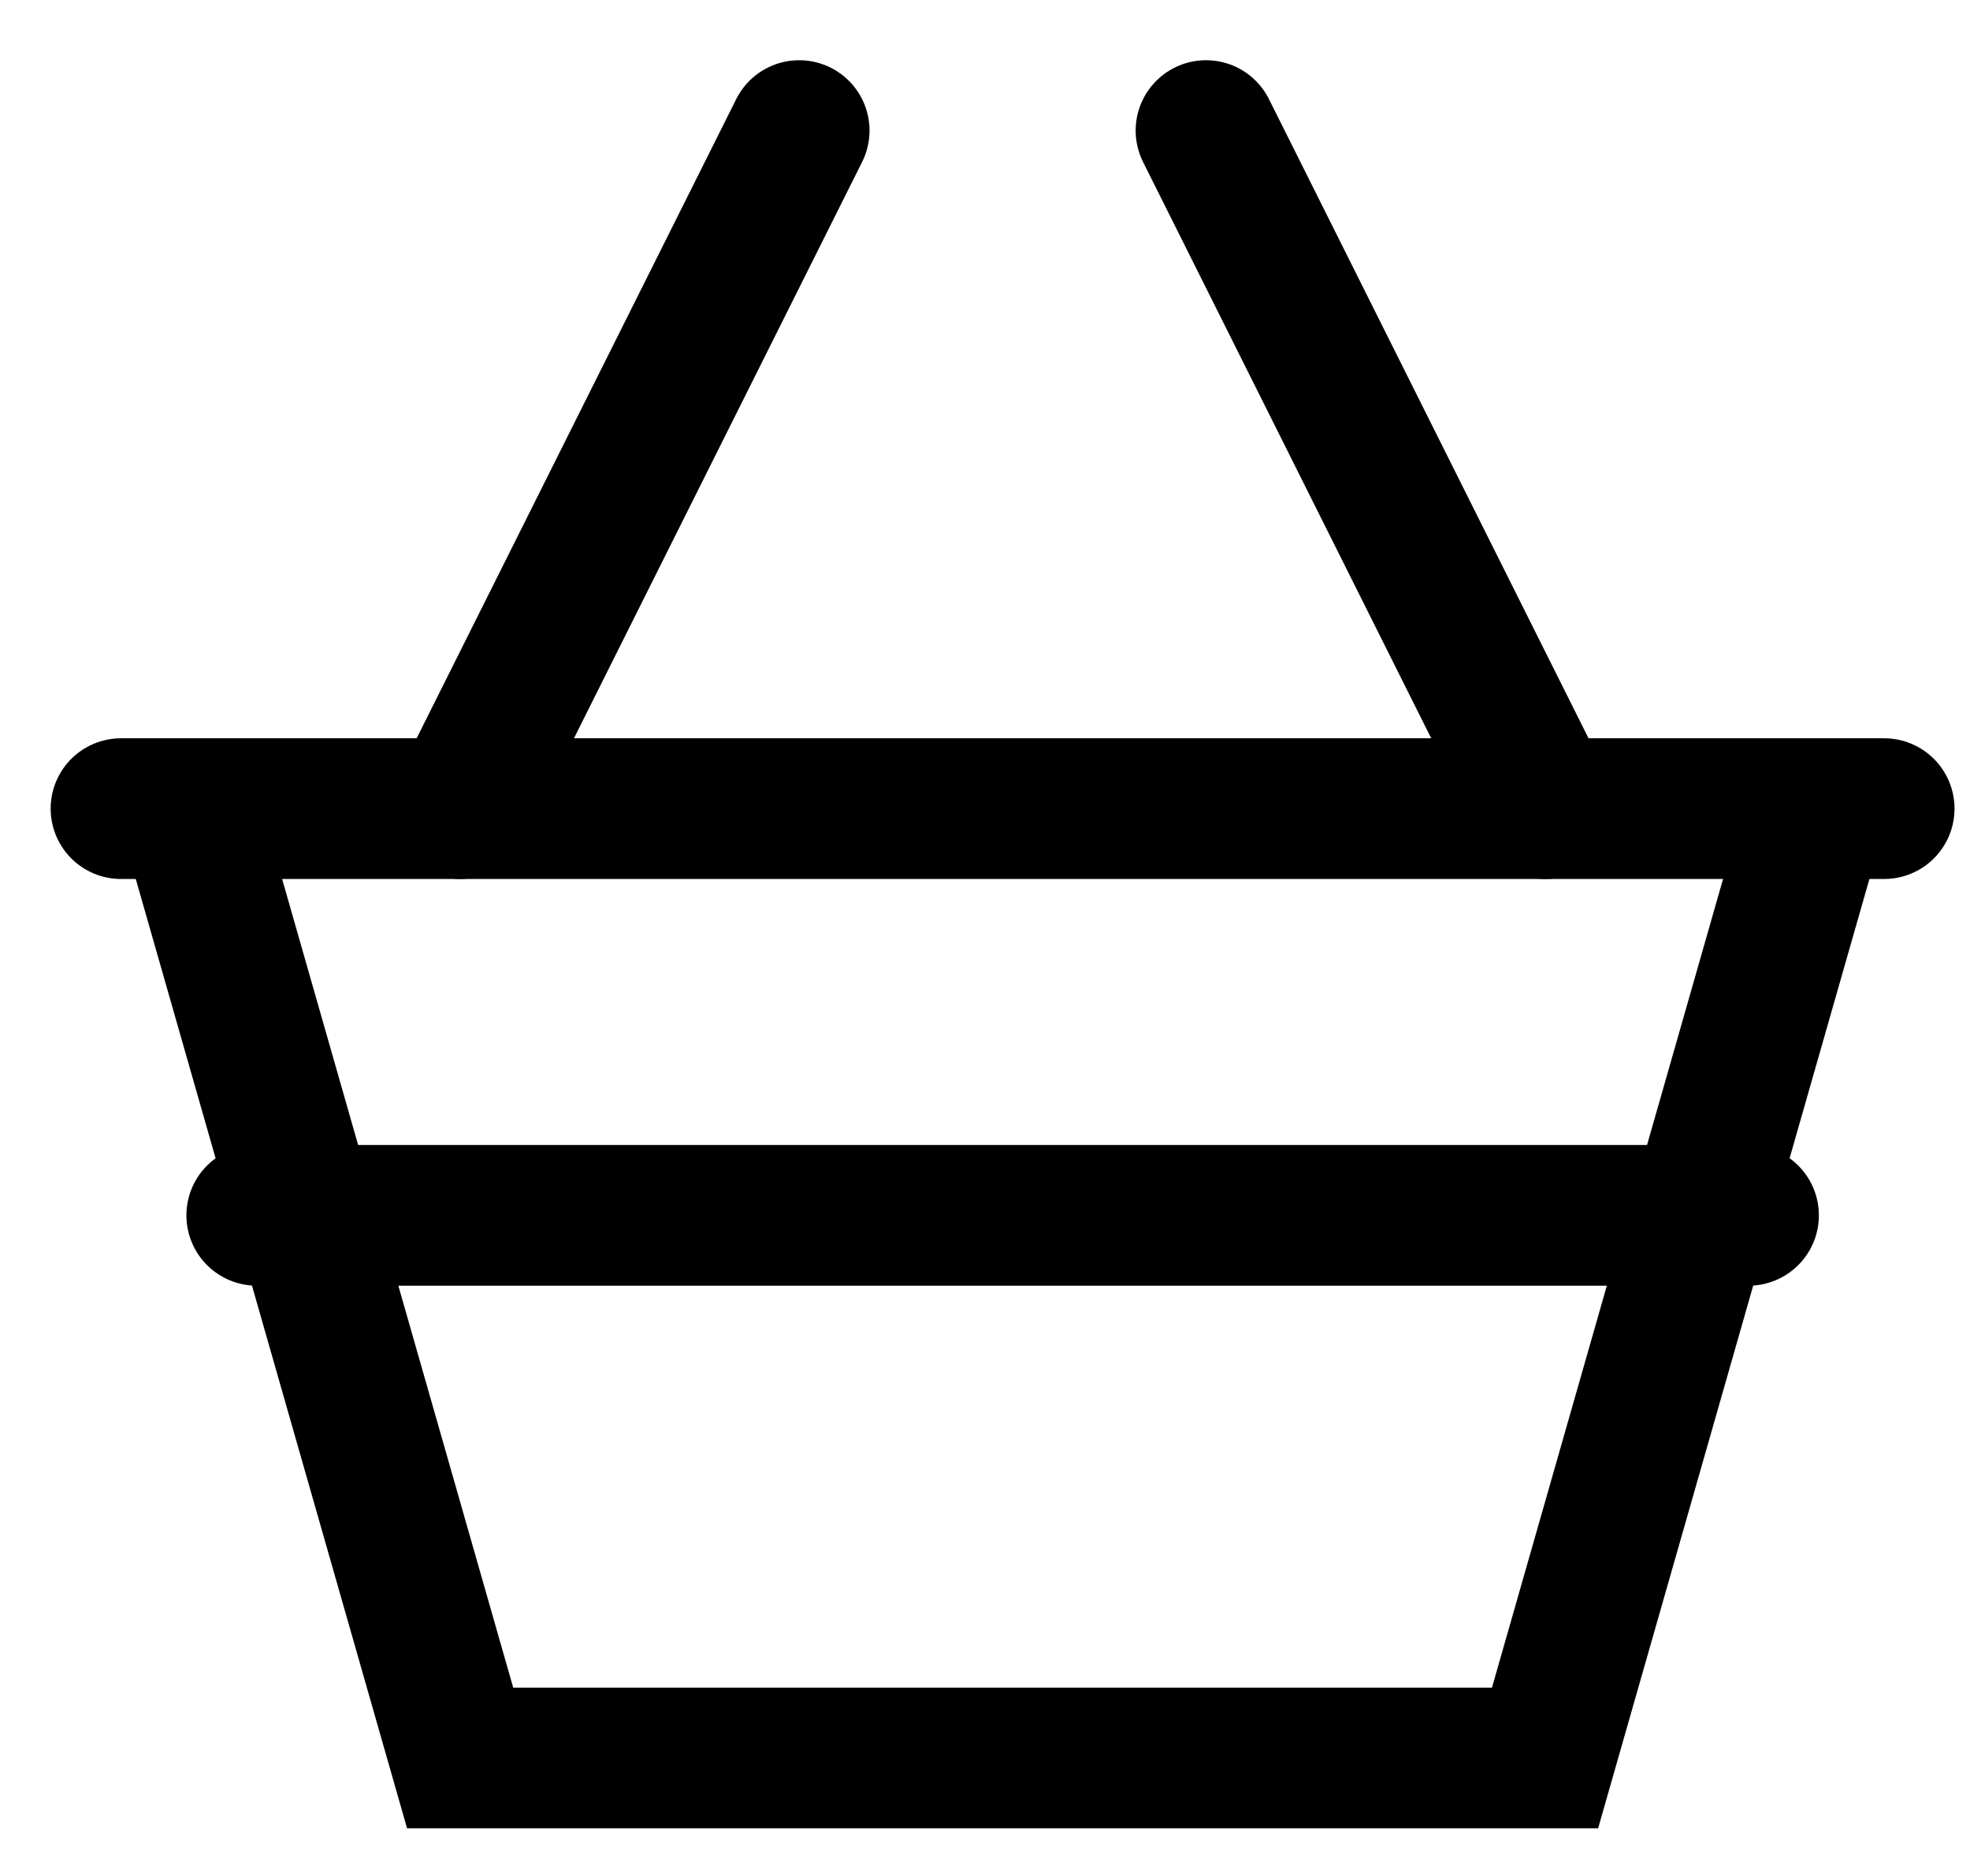 <?xml version="1.0" encoding="UTF-8" standalone="no"?>
<!-- Created with Inkscape (http://www.inkscape.org/) -->

<svg
   xmlns:dc="http://purl.org/dc/elements/1.1/"
   xmlns:cc="http://creativecommons.org/ns#"
   xmlns:rdf="http://www.w3.org/1999/02/22-rdf-syntax-ns#"
   xmlns:svg="http://www.w3.org/2000/svg"
   xmlns="http://www.w3.org/2000/svg"
   xmlns:sodipodi="http://sodipodi.sourceforge.net/DTD/sodipodi-0.dtd"
   xmlns:inkscape="http://www.inkscape.org/namespaces/inkscape"
   width="21"
   height="20"
   viewBox="0 0 21 20"
   version="1.1"
   id="SVGRoot"
   inkscape:version="0.92.1 15371"
   sodipodi:docname="cart.svg">
  <sodipodi:namedview
     id="base"
     pagecolor="#ffffff"
     bordercolor="#666666"
     borderopacity="1.0"
     inkscape:pageopacity="0.0"
     inkscape:pageshadow="2"
     inkscape:zoom="16"
     inkscape:cx="8"
     inkscape:cy="8"
     inkscape:document-units="px"
     inkscape:current-layer="layer1"
     showgrid="false"
     inkscape:window-width="1366"
     inkscape:window-height="744"
     inkscape:window-x="0"
     inkscape:window-y="24"
     inkscape:window-maximized="1"
     inkscape:grid-bbox="true" />
  <defs
     id="defs3819" />
  <g
     id="layer1"
     inkscape:groupmode="layer"
     inkscape:label="Layer 1"
     transform="translate(0,4)">
    <g
       id="Shop_1_"
       clip-path="none"
       transform="translate(-263.665,-374.319)">
      <g
         id="bag2">
        <polyline
           stroke-miterlimit="10"
           points="    283.027,378.94 280.135,389.061 268.57,389.061 265.678,378.94   "
           id="polyline2"
           style="fill:none;stroke:#000000;stroke-width:1.5;stroke-linecap:round;stroke-miterlimit:10" />
        <line
           stroke-miterlimit="10"
           x1="272.184"
           y1="371.711"
           x2="268.57"
           y2="378.94"
           id="line4"
           style="fill:none;stroke:#000000;stroke-width:1.5;stroke-linecap:round;stroke-miterlimit:10" />
        <line
           stroke-miterlimit="10"
           x1="276.521"
           y1="371.711"
           x2="280.135"
           y2="378.94"
           id="line6"
           style="fill:none;stroke:#000000;stroke-width:1.5;stroke-linecap:round;stroke-miterlimit:10" />
        <line
           stroke-miterlimit="10"
           x1="264.955"
           y1="378.94"
           x2="283.75"
           y2="378.94"
           id="line8"
           style="fill:none;stroke:#000000;stroke-width:1.5;stroke-linecap:round;stroke-miterlimit:10" />
        <line
           stroke-miterlimit="10"
           x1="266.402"
           y1="383.276"
           x2="282.304"
           y2="383.276"
           id="line10"
           style="fill:url(#meshgradient3741);fill-opacity:1;stroke:#000000;stroke-width:1.5;stroke-linecap:round;stroke-miterlimit:10" />
      </g>
    </g>
  </g>
</svg>
